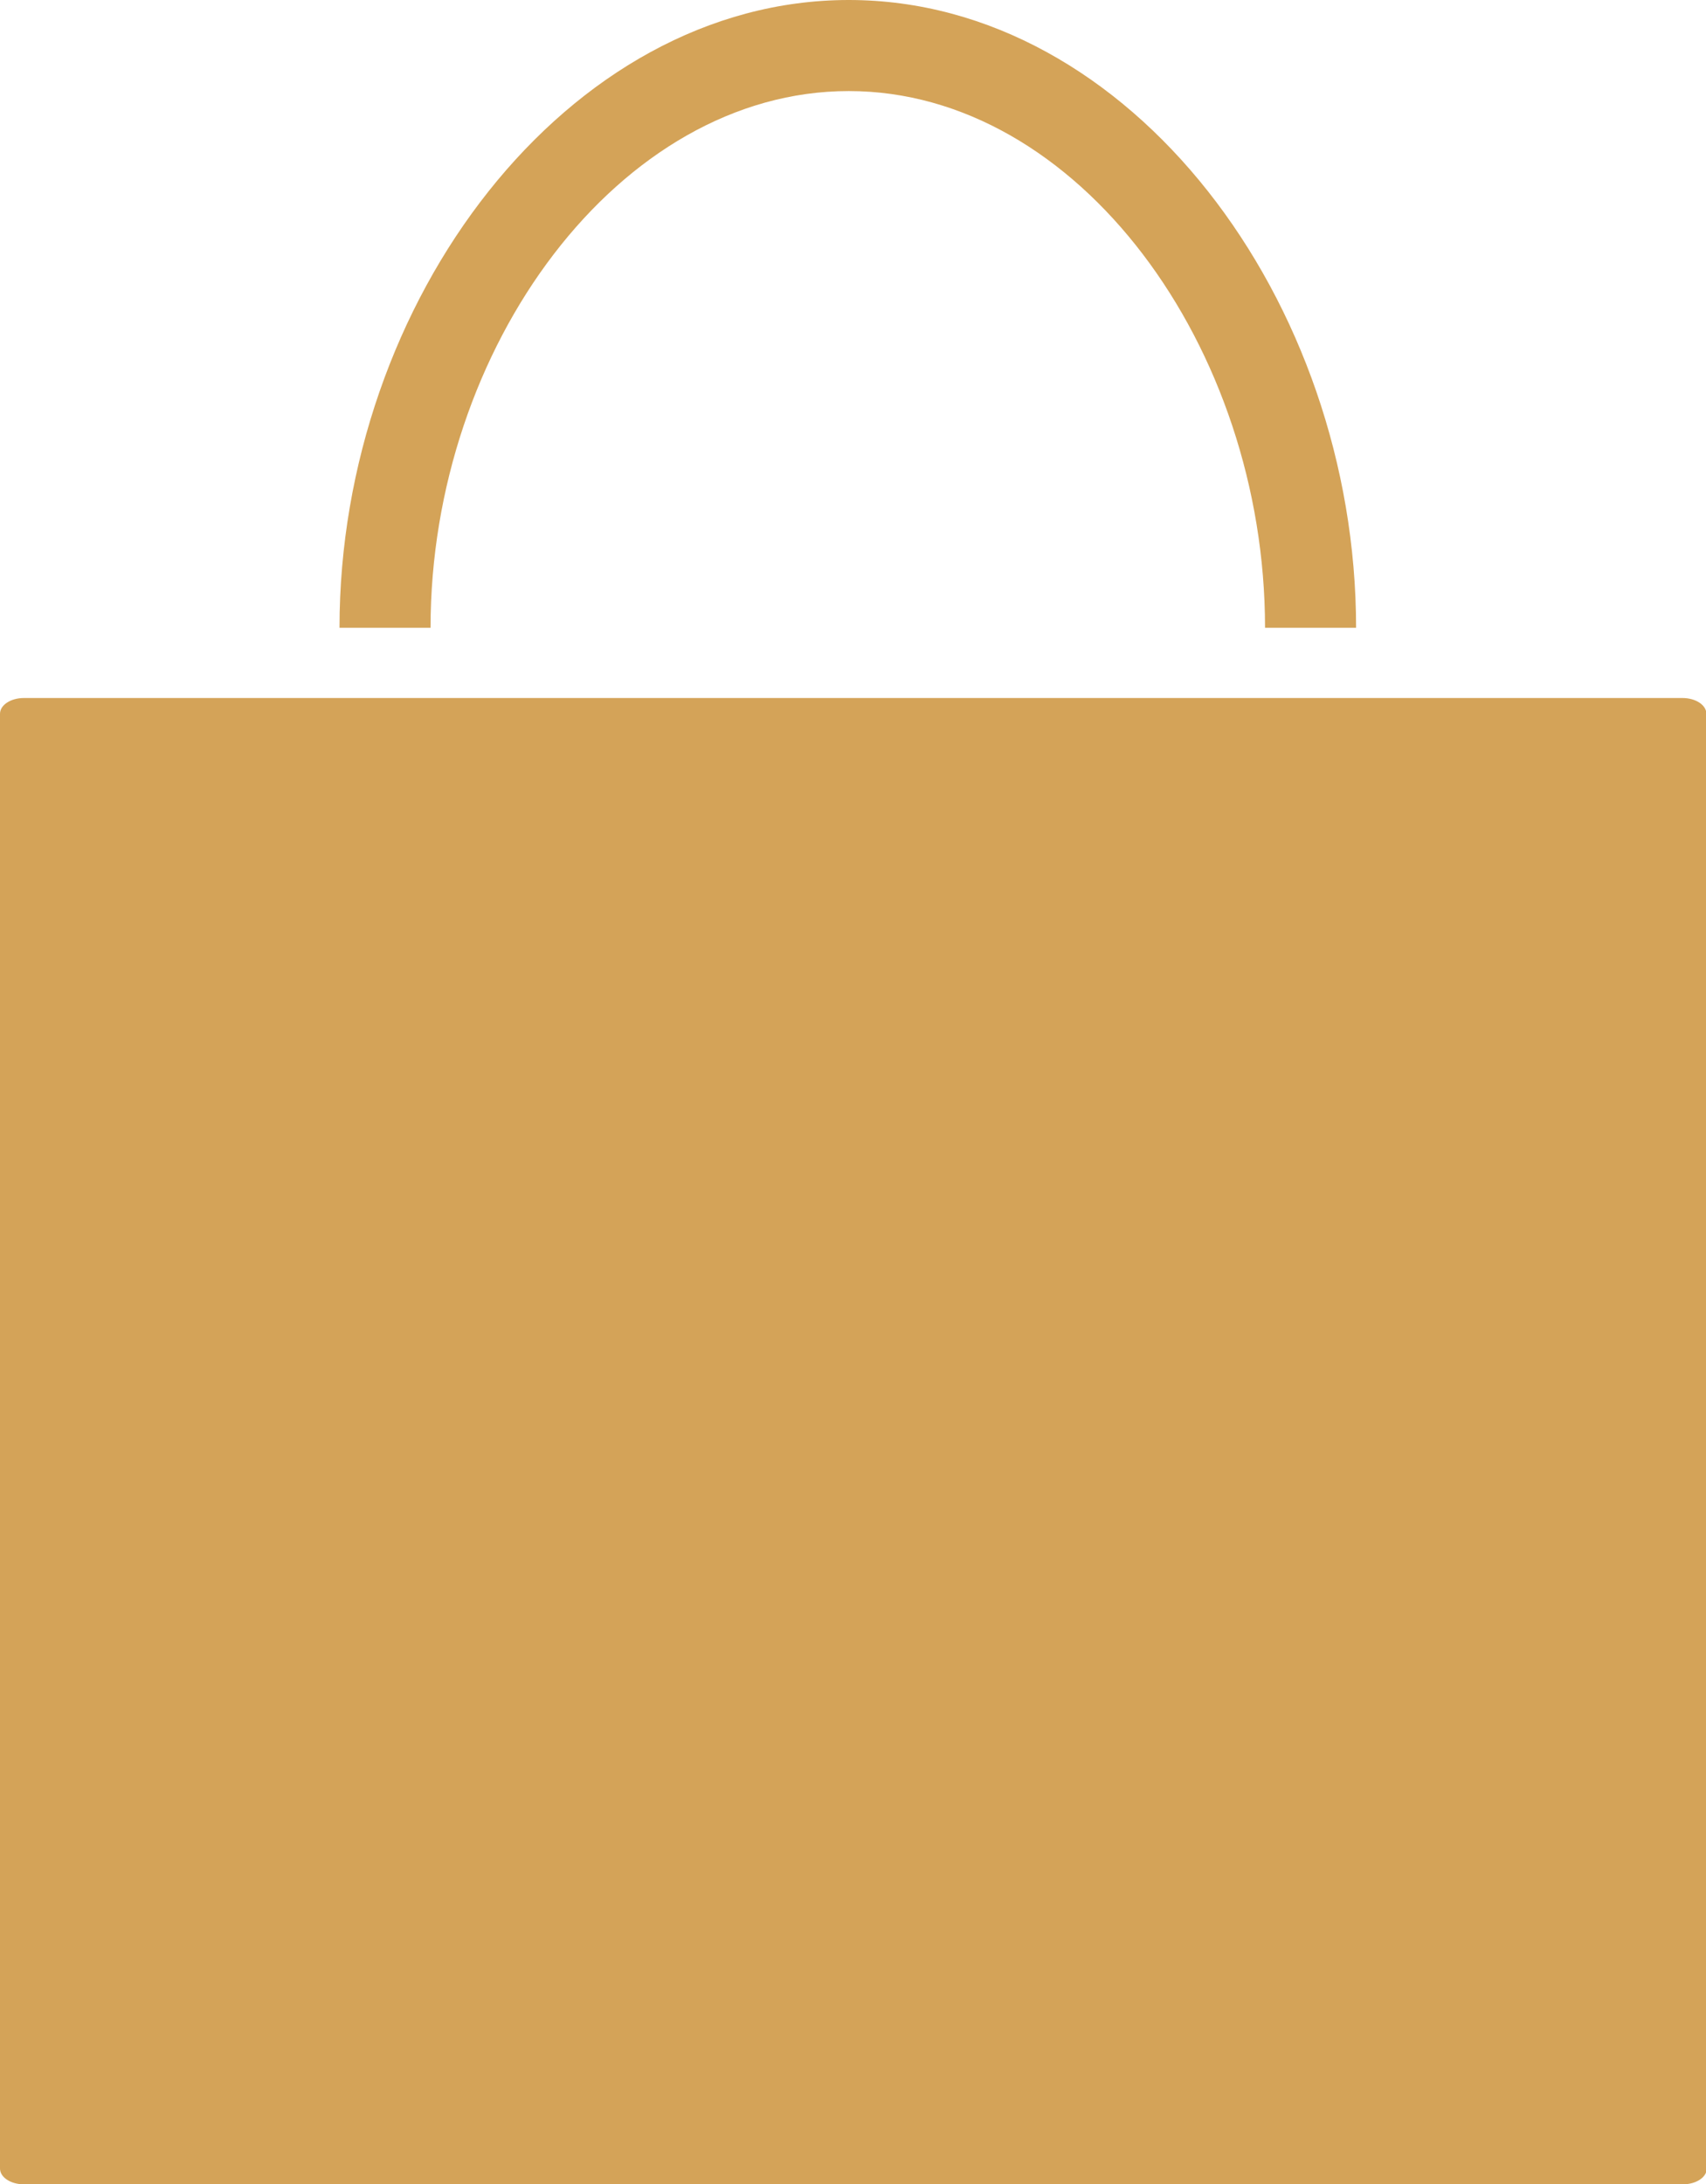 <svg xmlns="http://www.w3.org/2000/svg" viewBox="0 0 44.22 56.61"><defs><style>.cls-1{fill:#d4a358;}</style></defs><title>Asset 2</title><g id="Layer_2" data-name="Layer 2"><g id="Content"><path class="cls-1" d="M35.15,16.27H32.79C32.79,9,27.94,2.36,22,2.36S11.16,9,11.16,16.27H8.8C8.8,7.79,14.71,0,22,0S35.15,7.79,35.15,16.27m9.08,2.23c0-.23-.28-.41-.62-.41H.62c-.34,0-.62.18-.62.41V56.2c0,.23.28.41.62.41h43c.34,0,.62-.18.62-.41Z"/></g></g></svg>